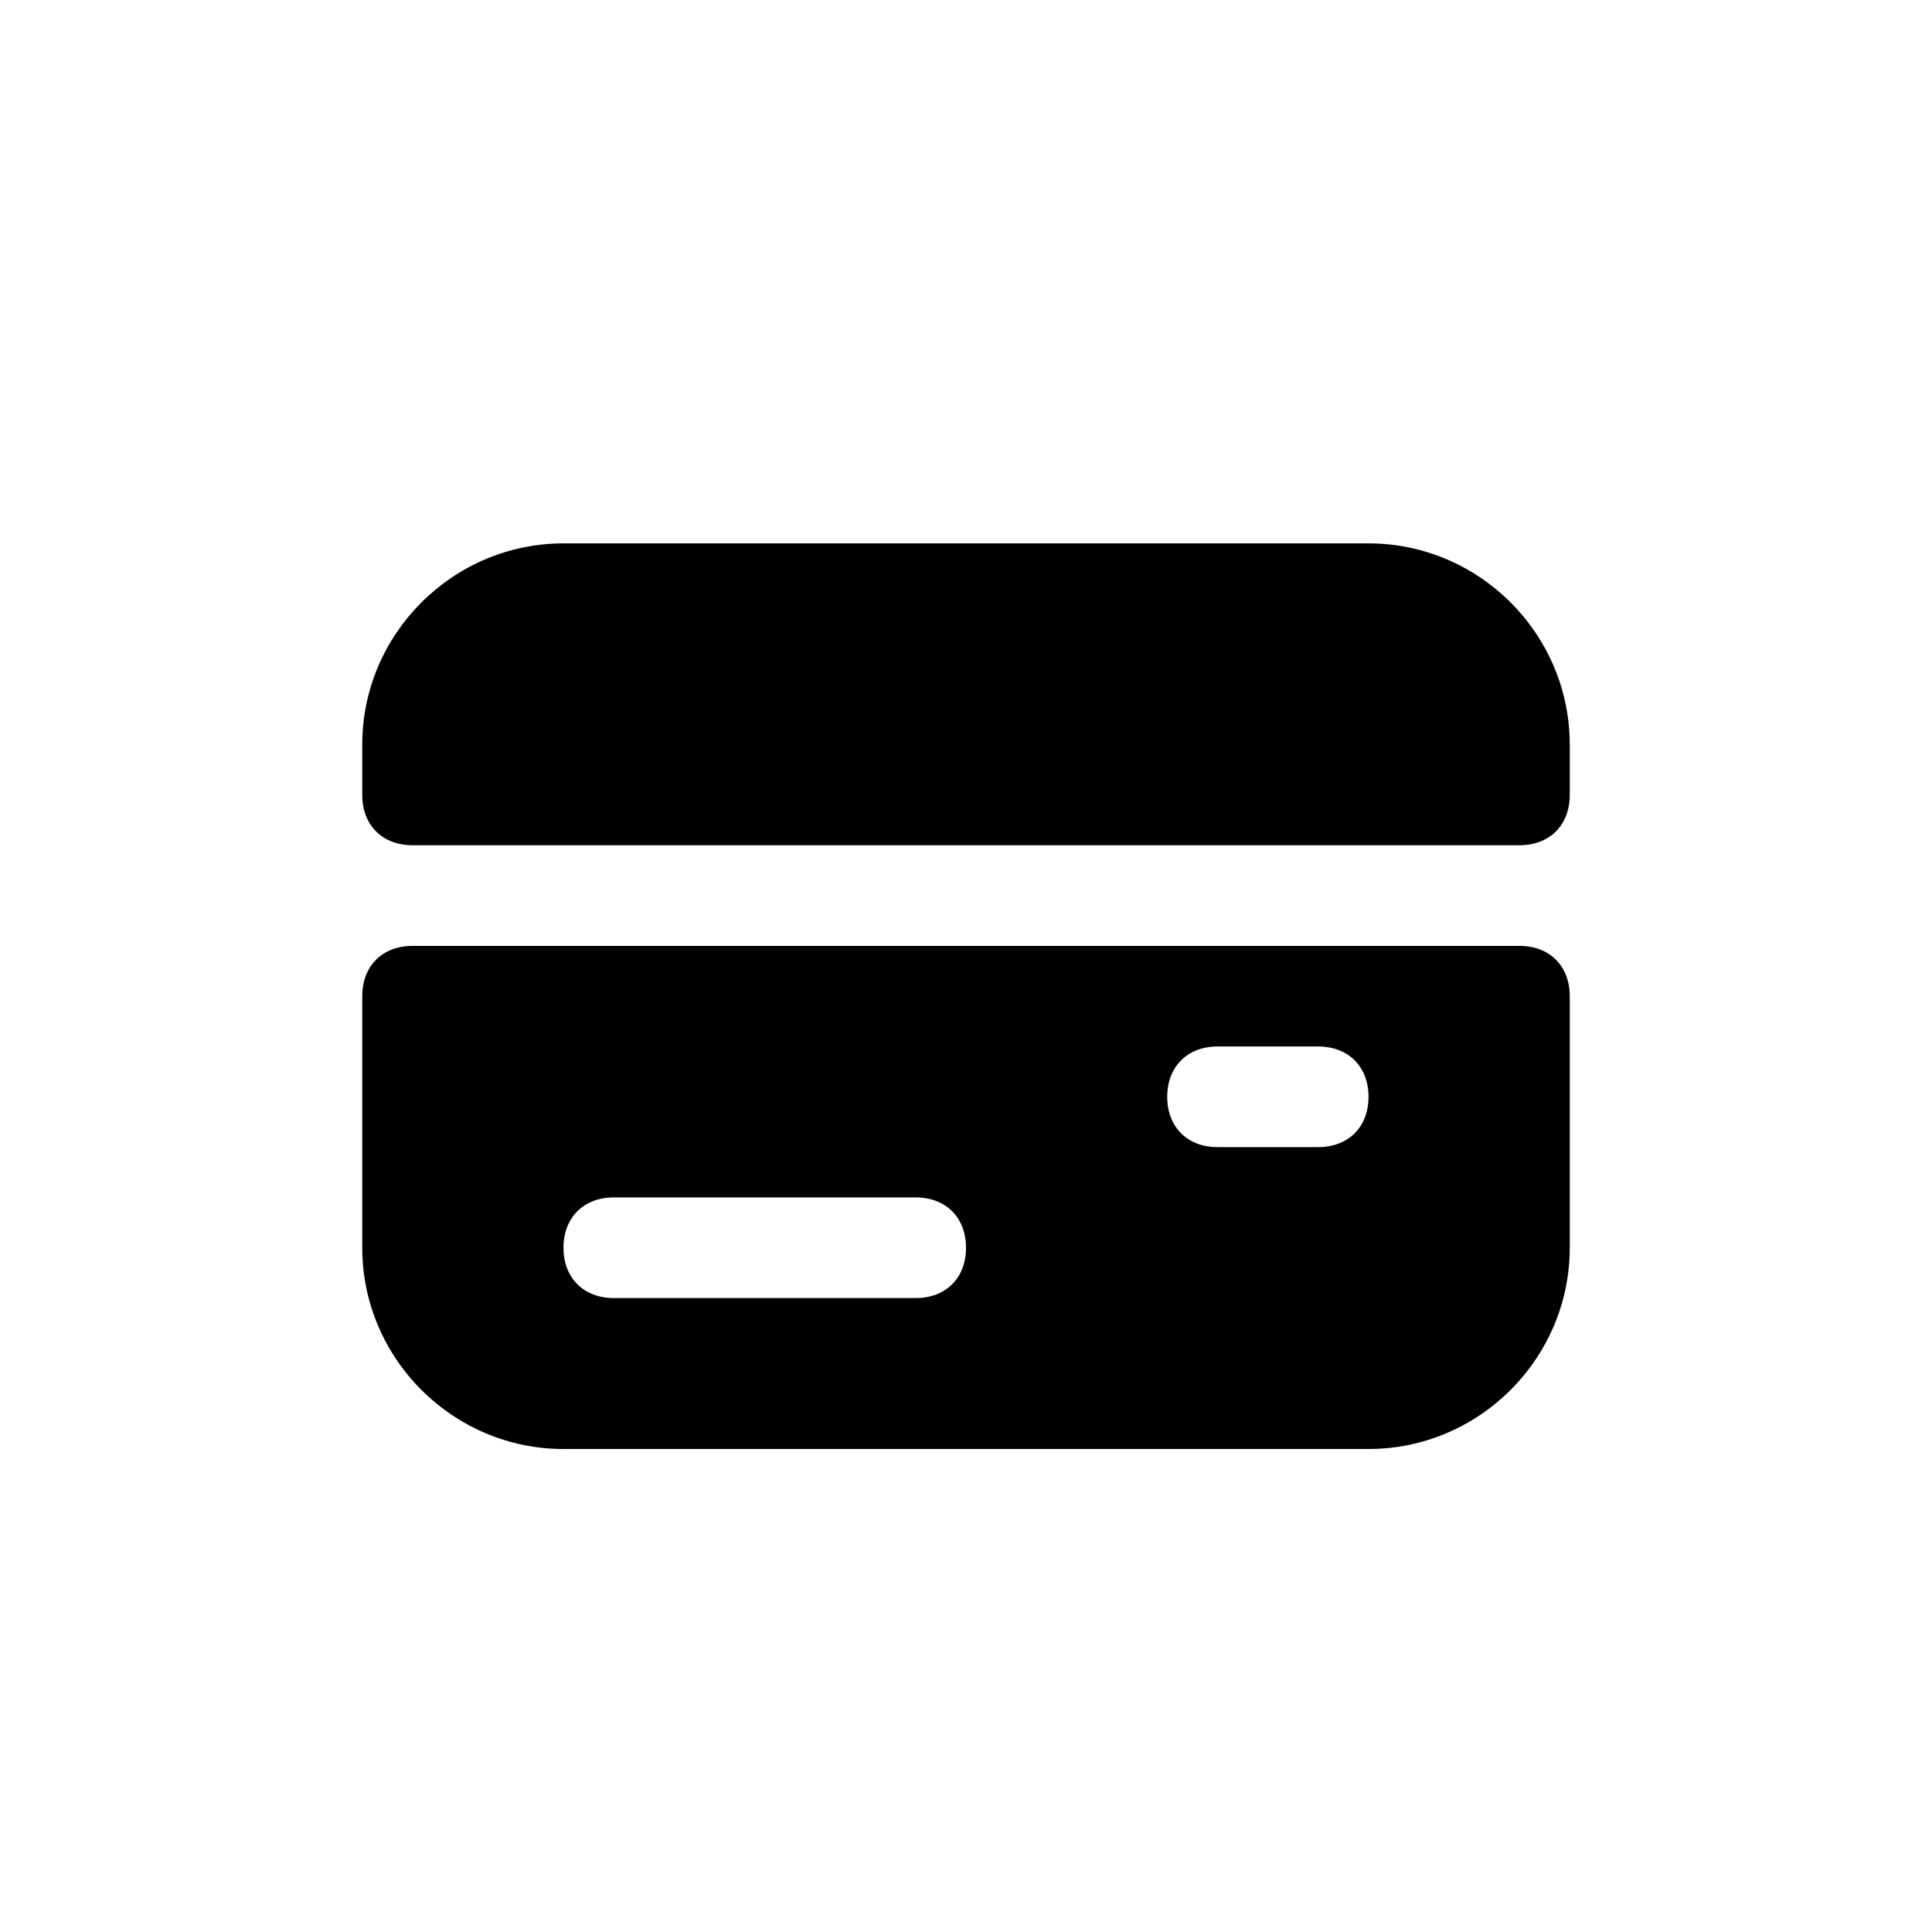 <svg width="32" height="32" viewBox="0 0 32 32" fill="none" xmlns="http://www.w3.org/2000/svg">
<path d="M22.667 9H9.333C7.5 9 6 10.5 6 12.333V13.167C6 13.667 6.333 14 6.833 14H25.167C25.667 14 26 13.667 26 13.167V12.333C26 10.5 24.5 9 22.667 9Z" fill="#000"/>
<path d="M25.167 15.667H6.833C6.333 15.667 6 16 6 16.5V20.667C6 22.5 7.5 24 9.333 24H22.667C24.5 24 26 22.5 26 20.667V16.5C26 16 25.667 15.667 25.167 15.667ZM15.167 21.5H10.167C9.667 21.5 9.333 21.167 9.333 20.667C9.333 20.167 9.667 19.833 10.167 19.833H15.167C15.667 19.833 16 20.167 16 20.667C16 21.167 15.667 21.5 15.167 21.5ZM21.833 19H20.167C19.667 19 19.333 18.667 19.333 18.167C19.333 17.667 19.667 17.333 20.167 17.333H21.833C22.333 17.333 22.667 17.667 22.667 18.167C22.667 18.667 22.333 19 21.833 19Z" fill="#000"/>
</svg>

